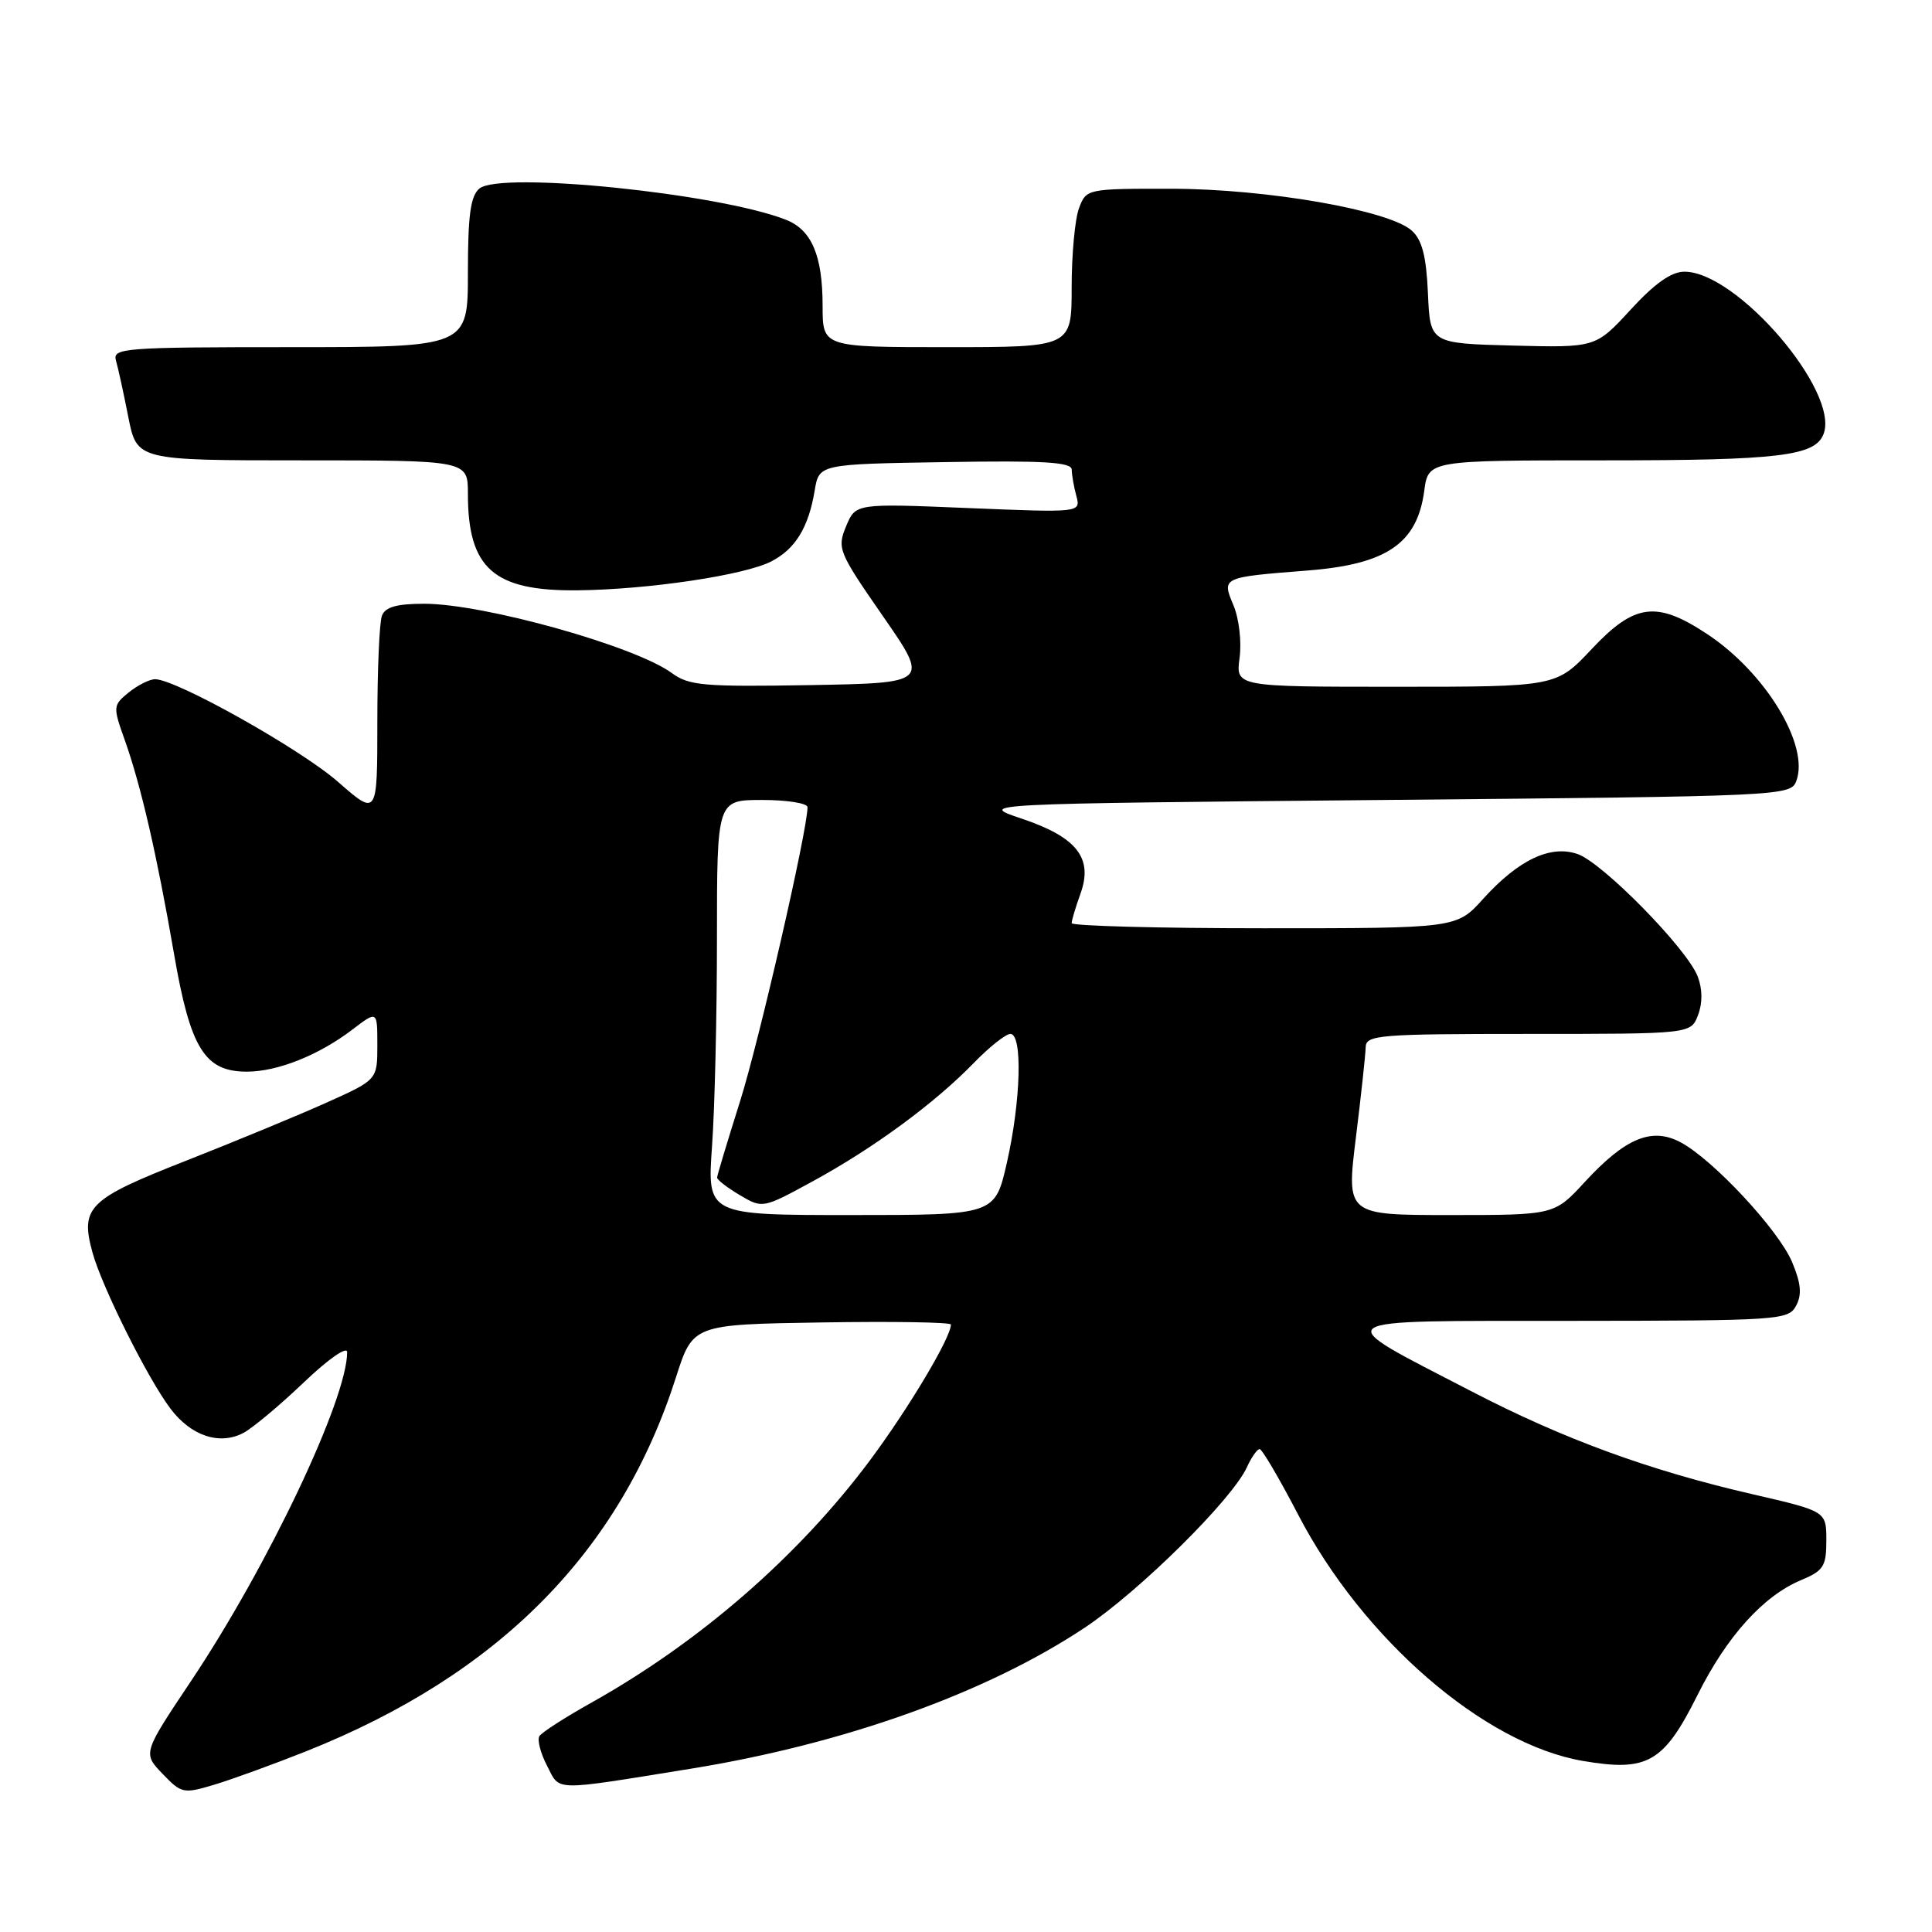 <?xml version="1.0" encoding="UTF-8" standalone="no"?>
<!DOCTYPE svg PUBLIC "-//W3C//DTD SVG 1.1//EN" "http://www.w3.org/Graphics/SVG/1.1/DTD/svg11.dtd" >
<svg xmlns="http://www.w3.org/2000/svg" xmlns:xlink="http://www.w3.org/1999/xlink" version="1.1" viewBox="0 0 256 256">
 <g >
 <path fill="currentColor"
d=" M 40.60 232.04 C 66.12 221.87 82.17 205.63 89.57 182.50 C 91.81 175.50 91.81 175.50 108.91 175.23 C 118.31 175.08 126.00 175.20 126.00 175.51 C 126.00 177.24 120.38 186.65 115.24 193.55 C 105.78 206.22 92.69 217.60 78.33 225.63 C 74.86 227.57 71.77 229.56 71.47 230.05 C 71.17 230.54 71.62 232.31 72.49 233.98 C 74.25 237.38 72.97 237.36 91.50 234.37 C 111.85 231.08 130.71 224.33 143.71 215.69 C 150.95 210.88 163.27 198.69 165.22 194.42 C 165.82 193.09 166.59 192.01 166.91 192.01 C 167.23 192.02 169.53 195.92 172.00 200.68 C 180.59 217.20 196.65 231.09 209.73 233.33 C 218.32 234.80 220.45 233.57 224.94 224.58 C 228.80 216.84 233.65 211.46 238.64 209.38 C 241.63 208.13 242.00 207.55 242.00 204.11 C 242.00 200.25 242.00 200.25 232.25 198.00 C 218.53 194.84 207.18 190.69 195.00 184.37 C 175.86 174.45 175.01 175.05 208.21 175.02 C 235.78 175.00 236.97 174.92 237.99 173.02 C 238.78 171.55 238.65 170.08 237.48 167.27 C 235.71 163.01 226.96 153.61 222.65 151.34 C 218.85 149.34 215.37 150.79 210.00 156.61 C 205.96 161.00 205.96 161.00 192.18 161.00 C 178.40 161.00 178.40 161.00 179.66 150.75 C 180.36 145.11 180.94 139.71 180.96 138.75 C 181.00 137.14 182.71 137.00 202.52 137.00 C 224.05 137.00 224.05 137.00 225.00 134.50 C 225.61 132.90 225.59 131.06 224.96 129.40 C 223.58 125.75 212.37 114.32 209.05 113.17 C 205.45 111.91 201.20 113.93 196.51 119.12 C 193.01 123.00 193.01 123.00 167.50 123.00 C 153.48 123.00 142.00 122.69 142.00 122.32 C 142.00 121.95 142.53 120.19 143.17 118.41 C 144.87 113.70 142.70 110.93 135.37 108.47 C 129.50 106.50 129.50 106.50 183.39 106.00 C 236.52 105.51 237.28 105.47 238.03 103.46 C 239.77 98.74 233.94 89.13 226.23 84.03 C 219.50 79.57 216.59 79.95 210.91 86.00 C 206.21 91.00 206.21 91.00 184.98 91.00 C 163.74 91.00 163.74 91.00 164.25 87.17 C 164.54 85.03 164.18 81.95 163.43 80.18 C 161.88 76.49 161.89 76.49 173.22 75.60 C 183.74 74.78 187.78 72.03 188.72 65.04 C 189.26 61.00 189.26 61.00 212.57 61.00 C 235.73 61.00 240.52 60.43 241.63 57.51 C 243.79 51.90 230.16 36.00 223.19 36.00 C 221.46 36.00 219.25 37.56 216.06 41.04 C 211.43 46.07 211.43 46.07 200.46 45.79 C 189.50 45.50 189.50 45.50 189.21 38.87 C 188.99 33.95 188.44 31.80 187.07 30.56 C 184.07 27.85 167.87 25.03 155.23 25.01 C 144.04 25.00 143.94 25.02 142.98 27.57 C 142.44 28.98 142.00 33.70 142.00 38.07 C 142.00 46.00 142.00 46.00 125.50 46.00 C 109.00 46.00 109.00 46.00 109.00 40.55 C 109.00 33.85 107.55 30.45 104.12 29.11 C 95.21 25.62 66.30 22.67 63.53 24.98 C 62.35 25.96 62.00 28.48 62.00 36.12 C 62.00 46.00 62.00 46.00 38.43 46.00 C 16.46 46.00 14.90 46.12 15.36 47.75 C 15.64 48.71 16.38 52.09 17.00 55.25 C 18.14 61.00 18.14 61.00 40.07 61.00 C 62.00 61.00 62.00 61.00 62.00 65.43 C 62.00 75.33 65.41 78.34 76.53 78.22 C 85.91 78.12 98.67 76.22 102.22 74.38 C 105.39 72.74 107.14 69.89 107.95 65.00 C 108.53 61.50 108.53 61.50 125.27 61.23 C 138.29 61.01 142.00 61.23 142.01 62.23 C 142.02 62.93 142.29 64.50 142.62 65.71 C 143.21 67.93 143.21 67.93 128.29 67.32 C 113.37 66.70 113.37 66.70 112.11 69.74 C 110.90 72.66 111.10 73.15 116.99 81.64 C 123.13 90.50 123.13 90.50 107.35 90.78 C 93.25 91.02 91.29 90.85 89.03 89.19 C 84.19 85.62 64.12 80.00 56.21 80.00 C 52.58 80.00 51.05 80.43 50.61 81.58 C 50.27 82.45 50.00 88.79 50.00 95.66 C 50.00 108.16 50.00 108.16 44.80 103.61 C 39.83 99.25 23.33 90.00 20.55 90.00 C 19.82 90.00 18.25 90.79 17.06 91.75 C 14.97 93.45 14.95 93.63 16.51 98.00 C 18.67 104.05 20.79 113.26 23.06 126.40 C 25.22 138.94 27.12 142.00 32.71 142.00 C 36.77 142.00 42.24 139.82 46.70 136.42 C 50.00 133.90 50.00 133.90 50.00 138.49 C 50.00 143.08 50.00 143.08 43.25 146.11 C 39.54 147.78 31.16 151.24 24.63 153.81 C 11.69 158.89 10.60 159.96 12.26 165.98 C 13.51 170.52 19.54 182.60 22.57 186.63 C 25.31 190.28 29.11 191.54 32.27 189.86 C 33.50 189.20 37.09 186.20 40.25 183.18 C 43.51 180.07 46.00 178.33 46.00 179.17 C 46.00 185.40 35.51 207.49 25.31 222.75 C 18.92 232.31 18.92 232.31 21.53 235.03 C 24.05 237.66 24.30 237.71 28.43 236.47 C 30.78 235.76 36.26 233.77 40.60 232.04 Z  M 94.35 151.85 C 94.71 146.81 95.00 134.44 95.00 124.35 C 95.00 106.00 95.00 106.00 101.00 106.00 C 104.30 106.00 107.00 106.43 107.00 106.96 C 107.00 109.99 100.58 137.97 98.04 146.00 C 96.39 151.22 95.03 155.74 95.02 156.03 C 95.01 156.33 96.36 157.37 98.03 158.36 C 101.06 160.15 101.07 160.14 107.78 156.48 C 115.82 152.09 123.86 146.17 129.00 140.88 C 131.07 138.74 133.27 137.00 133.88 137.00 C 135.52 137.00 135.27 145.90 133.42 154.05 C 131.84 161.00 131.84 161.00 112.77 161.00 C 93.70 161.00 93.70 161.00 94.35 151.85 Z "/>
</g>
</svg>